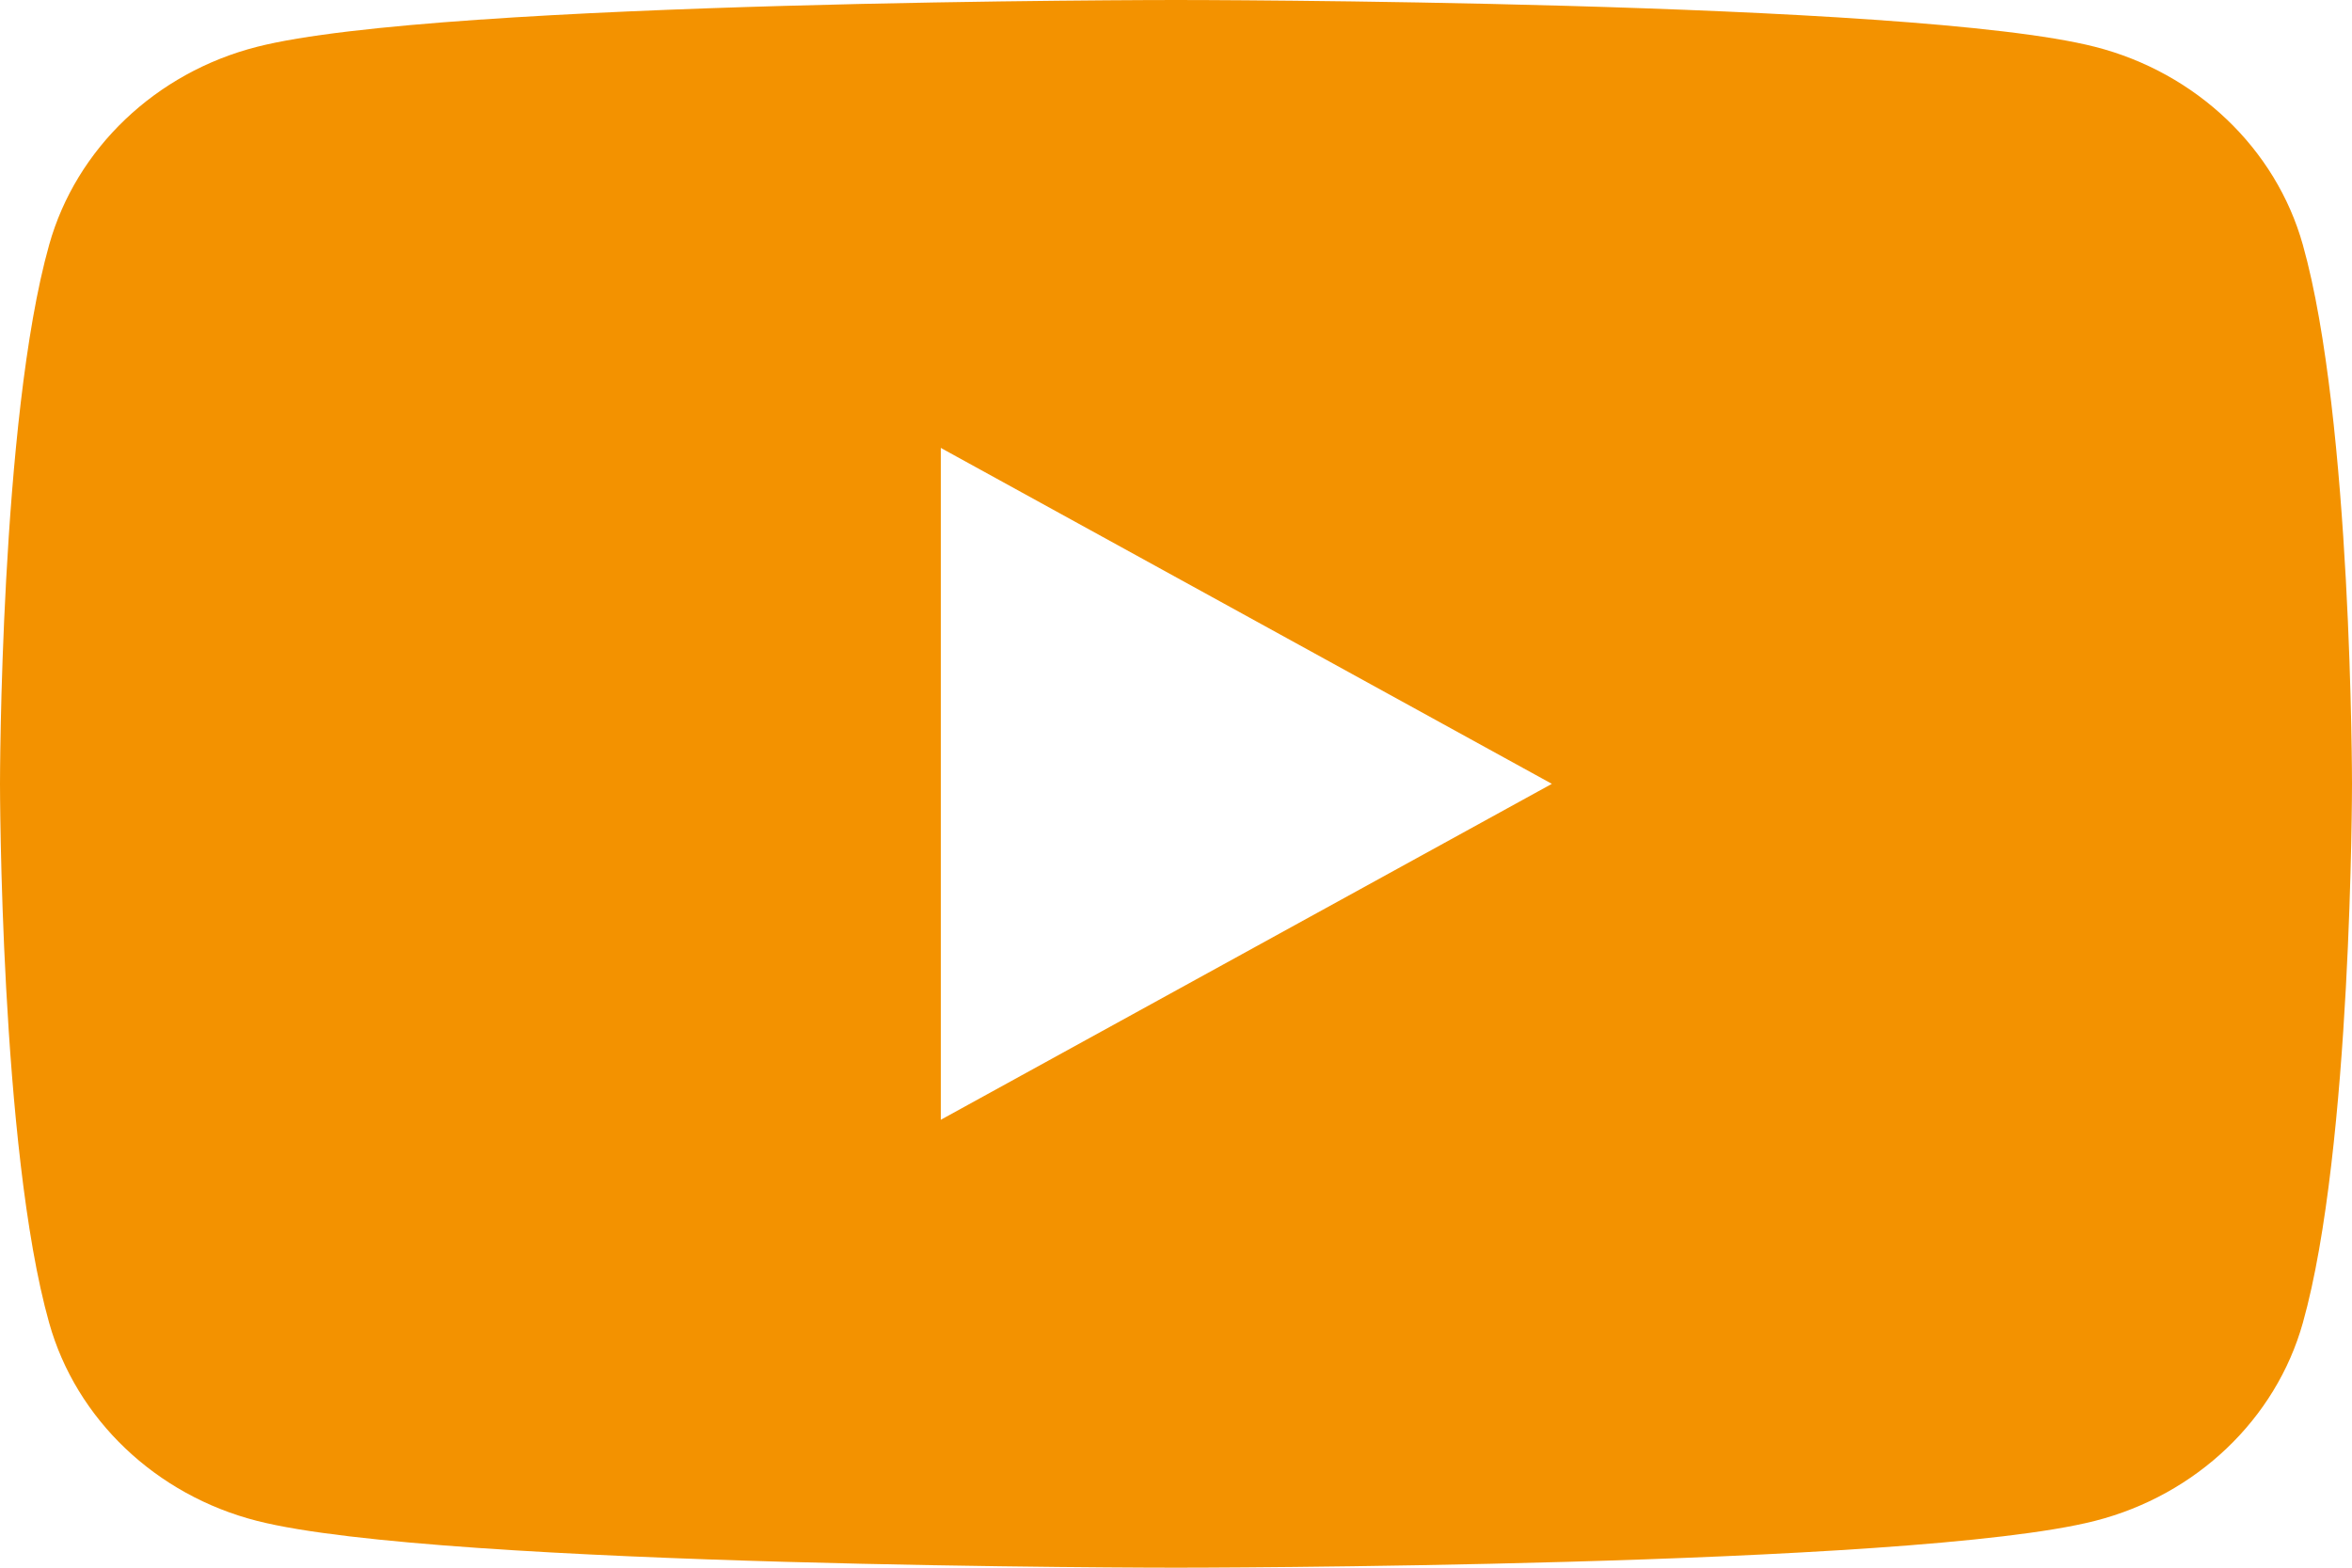 <svg width="21" height="14" viewBox="0 0 21 14" fill="none" xmlns="http://www.w3.org/2000/svg">
<path d="M20.561 2.186C20.32 1.326 19.608 0.648 18.705 0.418C17.067 -1.11759e-07 10.5 0 10.5 0C10.5 0 3.933 -1.11759e-07 2.295 0.418C1.392 0.648 0.68 1.326 0.439 2.186C0 3.746 0 7 0 7C0 7 0 10.254 0.439 11.814C0.68 12.674 1.392 13.352 2.295 13.582C3.933 14 10.5 14 10.5 14C10.5 14 17.067 14 18.705 13.582C19.608 13.352 20.32 12.674 20.561 11.814C21 10.254 21 7 21 7C21 7 21 3.746 20.561 2.186ZM8.4 10V4L13.856 7L8.4 10Z" fill="#F39200"/>
</svg>
